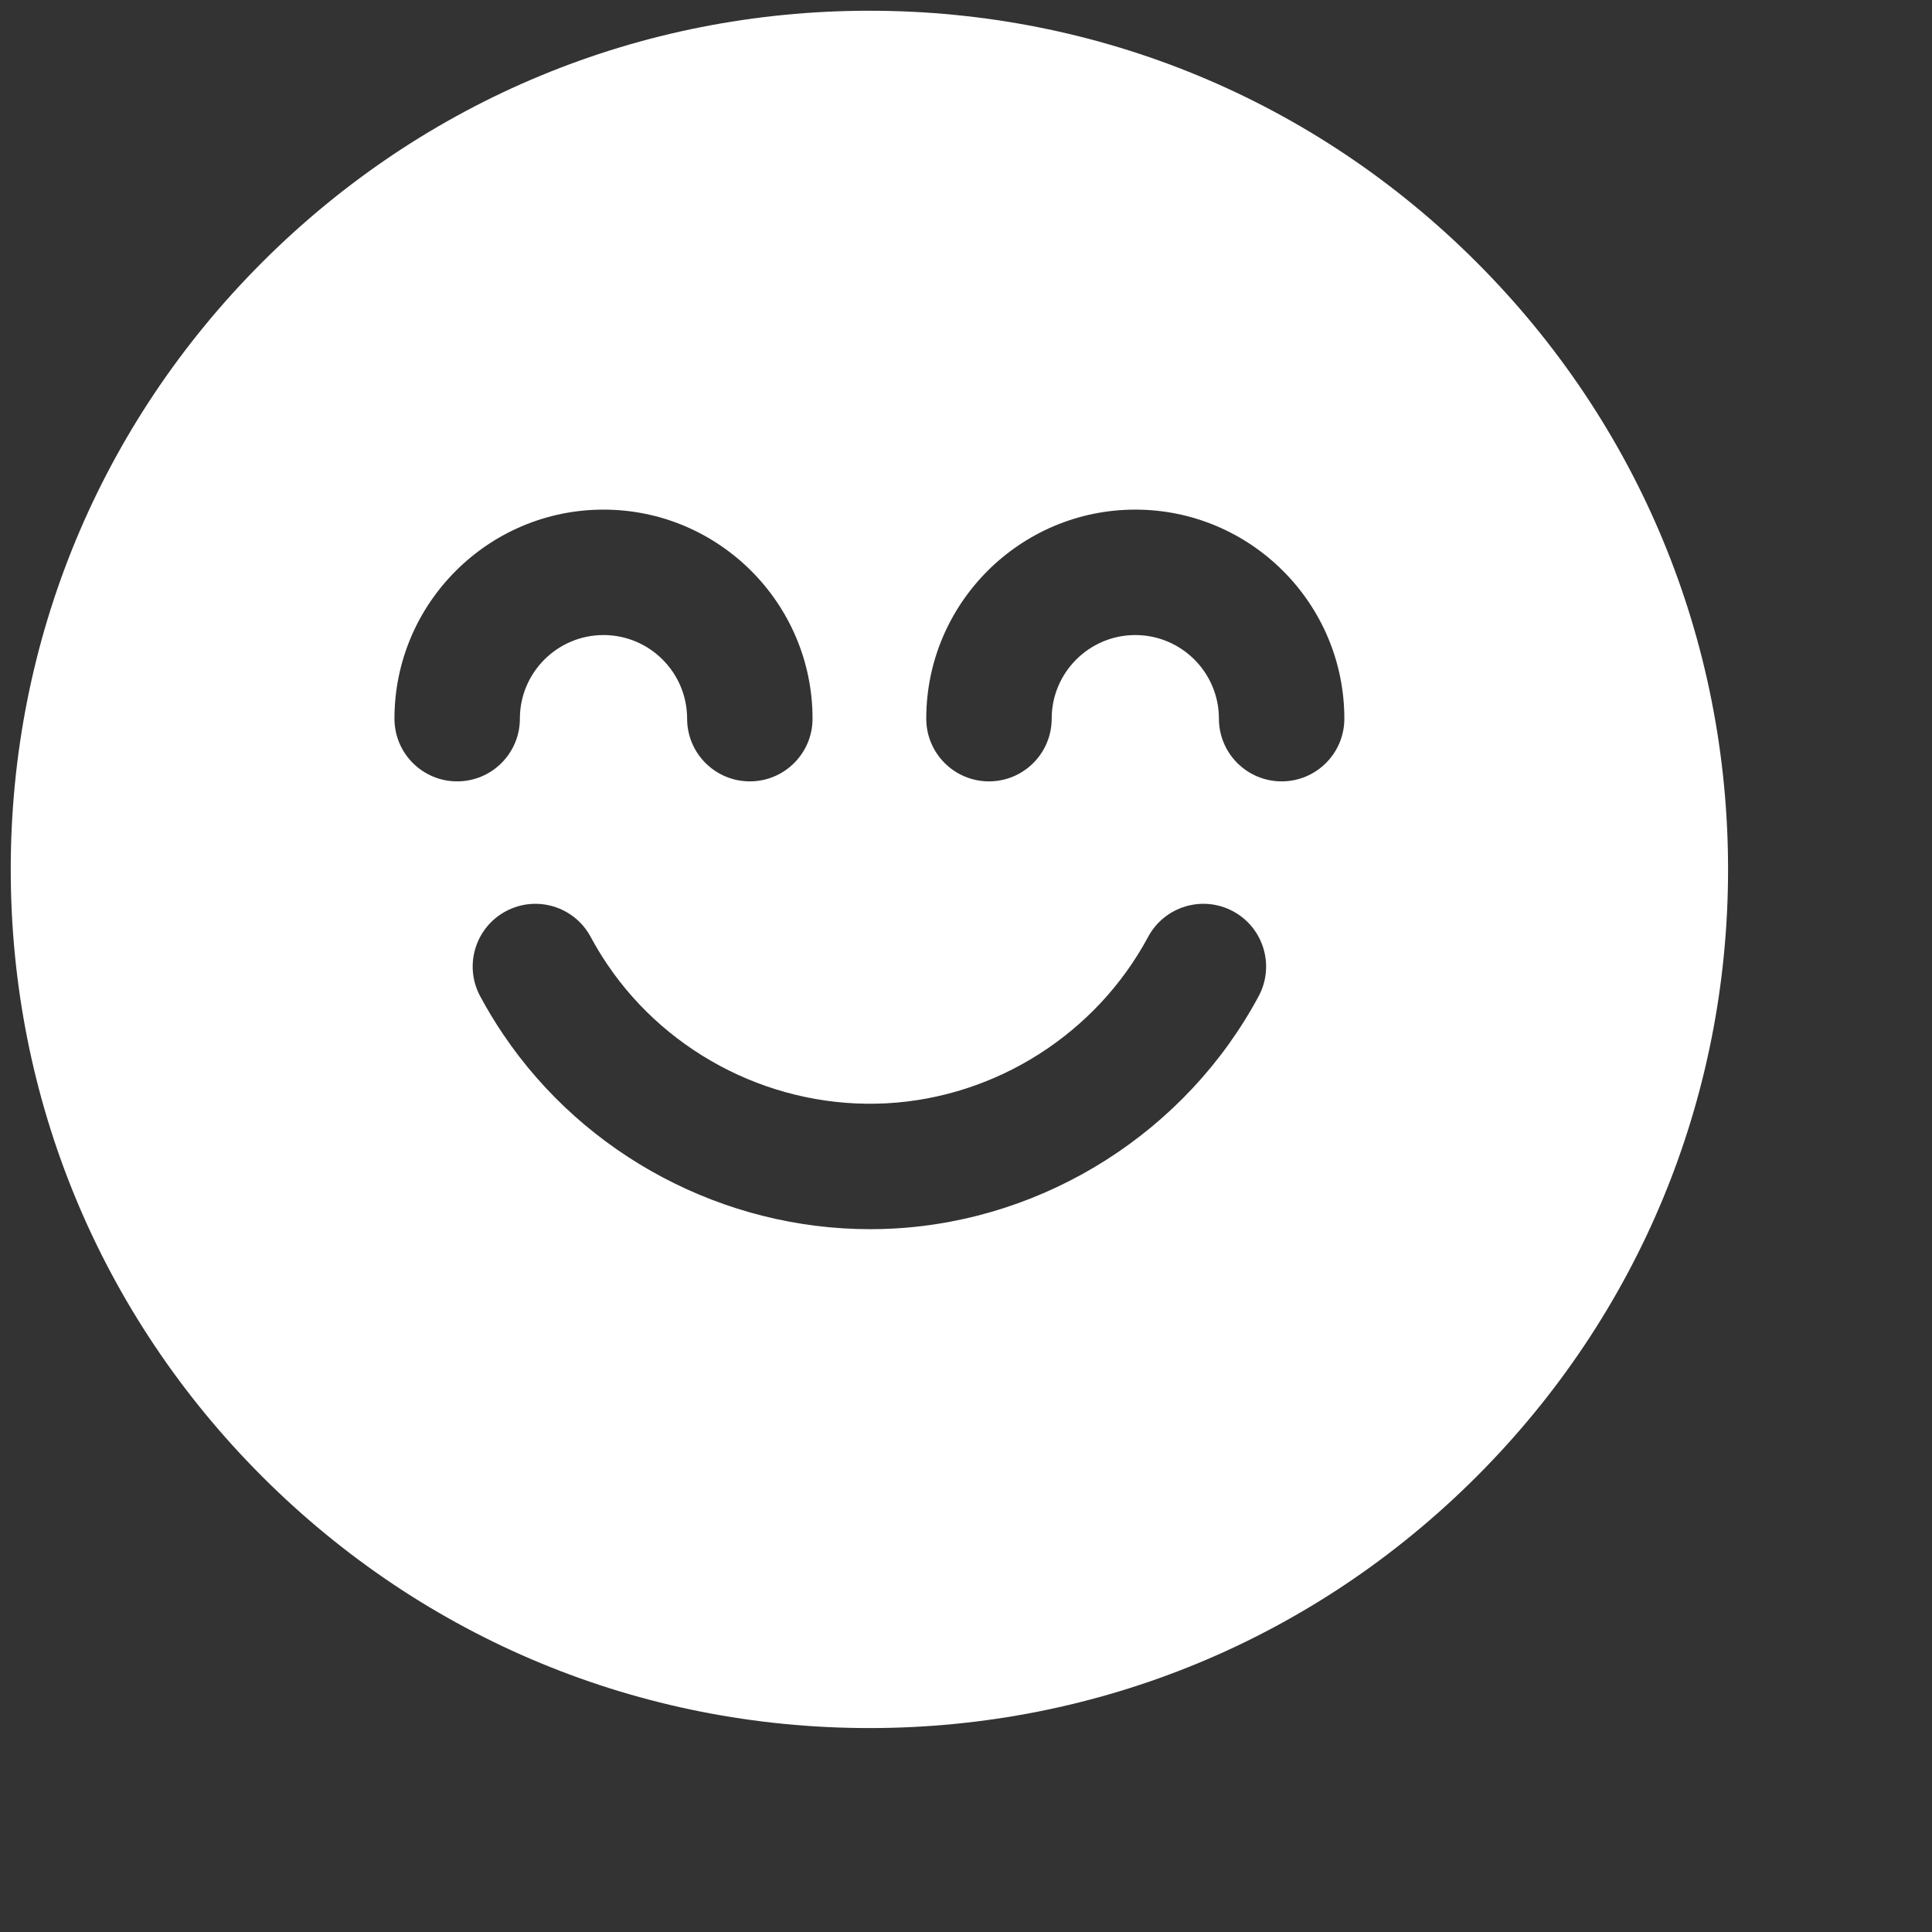 <svg width="80" height="80" viewBox="0 0 180 180" fill="none" xmlns="http://www.w3.org/2000/svg">
<rect x="0" y="0" width="180" height="180" fill="#333333" stroke="none"/>
<path d="M137.569 24.431C122.458 9.321 102.368 1 81 1C59.632 1 39.541 9.321 24.431 24.431C9.321 39.541 1 59.631 1 81C1 102.368 9.321 122.459 24.431 137.569C39.541 152.679 59.631 161 81 161C102.369 161 122.459 152.679 137.569 137.569C152.679 122.459 161 102.369 161 81C161 59.632 152.679 39.541 137.569 24.431ZM36.751 66.956C36.751 56.217 45.487 47.48 56.227 47.48C66.966 47.48 75.703 56.217 75.703 66.956C75.703 70.183 73.087 72.799 69.86 72.799C66.633 72.799 64.017 70.183 64.017 66.956C64.017 62.661 60.522 59.166 56.227 59.166C51.931 59.166 48.436 62.661 48.436 66.956C48.436 70.183 45.82 72.799 42.593 72.799C39.367 72.799 36.751 70.183 36.751 66.956ZM117.265 92.815C110.507 105.407 97.462 113.702 83.222 114.463C82.5 114.501 81.779 114.52 81.061 114.52C67.478 114.52 54.539 107.705 46.895 96.39C46.115 95.236 45.389 94.033 44.735 92.815C43.208 89.972 44.276 86.43 47.12 84.903C49.962 83.377 53.505 84.444 55.031 87.288C55.499 88.16 56.02 89.021 56.579 89.849C62.343 98.381 72.319 103.342 82.599 102.792C92.79 102.248 102.128 96.307 106.968 87.287C108.494 84.444 112.036 83.376 114.88 84.901C117.723 86.429 118.791 89.972 117.265 92.815ZM119.407 72.799C116.18 72.799 113.564 70.183 113.564 66.956C113.564 62.661 110.069 59.166 105.773 59.166C101.478 59.166 97.983 62.661 97.983 66.956C97.983 70.183 95.367 72.799 92.14 72.799C88.913 72.799 86.297 70.183 86.297 66.956C86.297 56.217 95.034 47.48 105.773 47.48C116.512 47.48 125.25 56.217 125.25 66.956C125.25 70.183 122.633 72.799 119.407 72.799Z" fill="white"/>
</svg>
